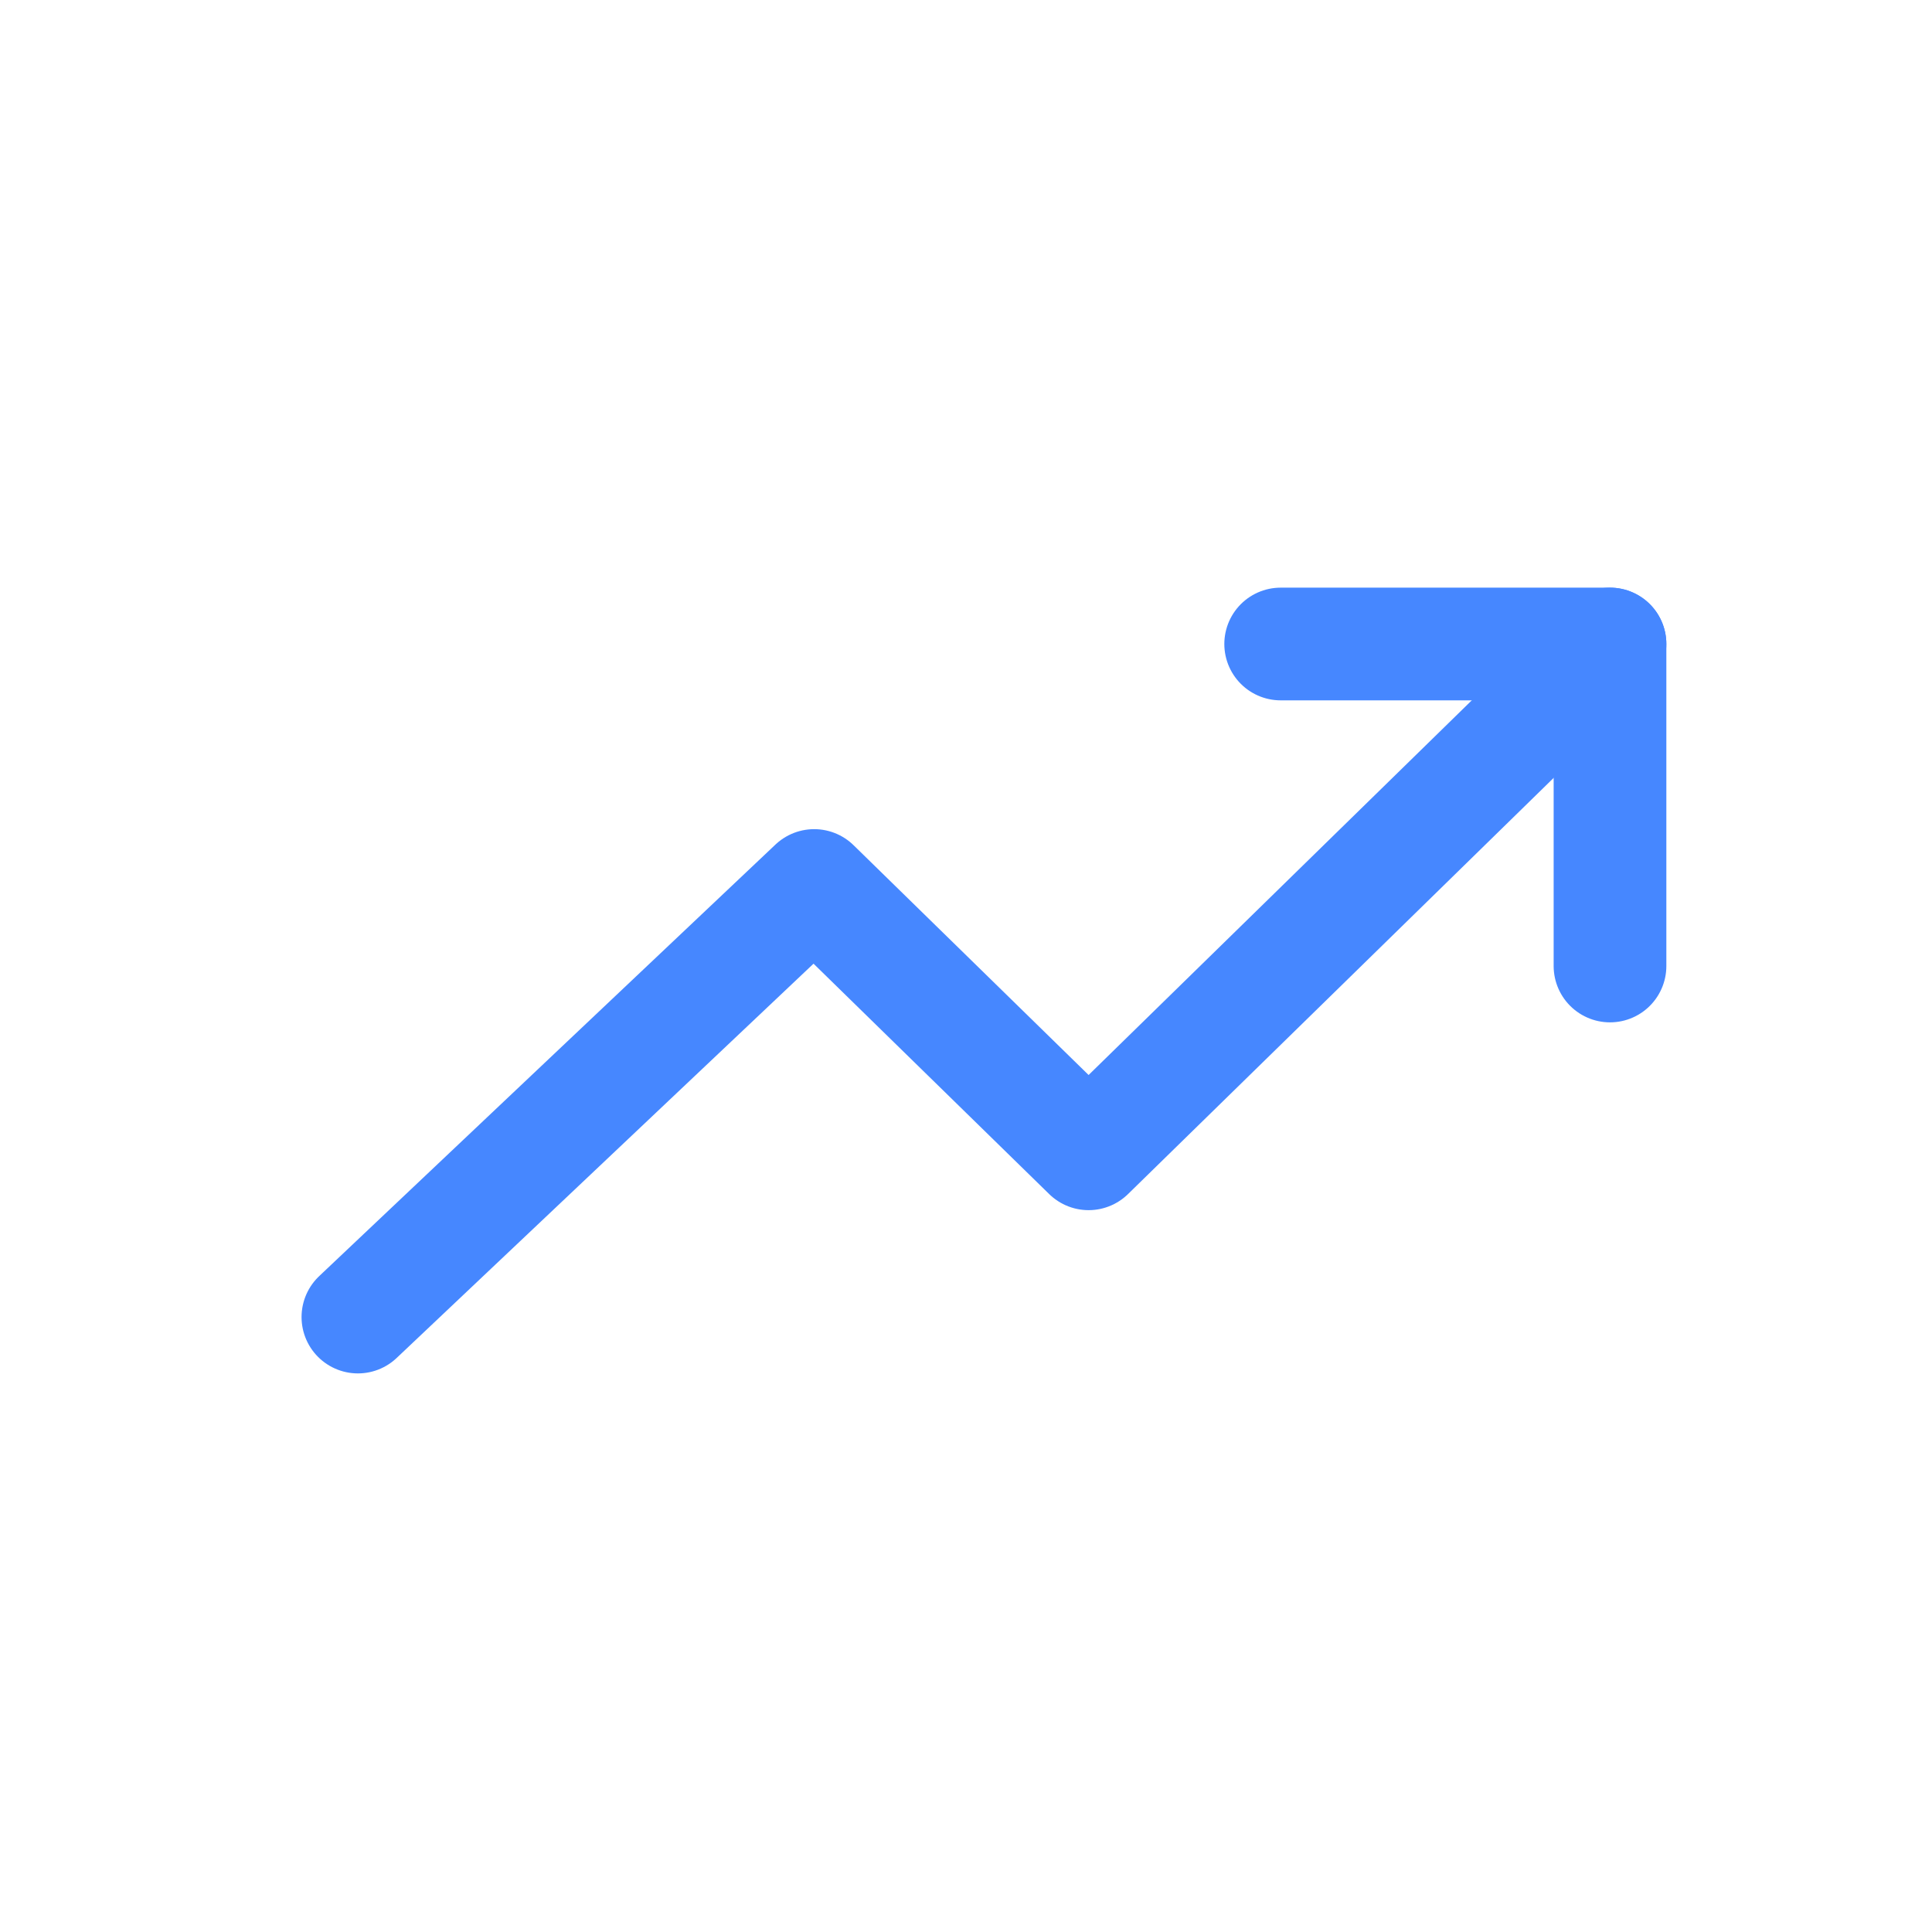 <svg xmlns="http://www.w3.org/2000/svg" width="24" height="24" viewBox="0 0 24 24">
  <g fill="none" fill-rule="evenodd">
    <rect width="24" height="24"/>
    <g stroke="#4687FF" stroke-width="1.4" transform="translate(4 8)" stroke-linecap="round" stroke-linejoin="round">
      <polyline points="16 0 9.523 6.333 6.114 3 .446 8.361"/>
      <polyline points="11.909 0 16 0 16 4"/>
    </g>
  </g>
</svg>
